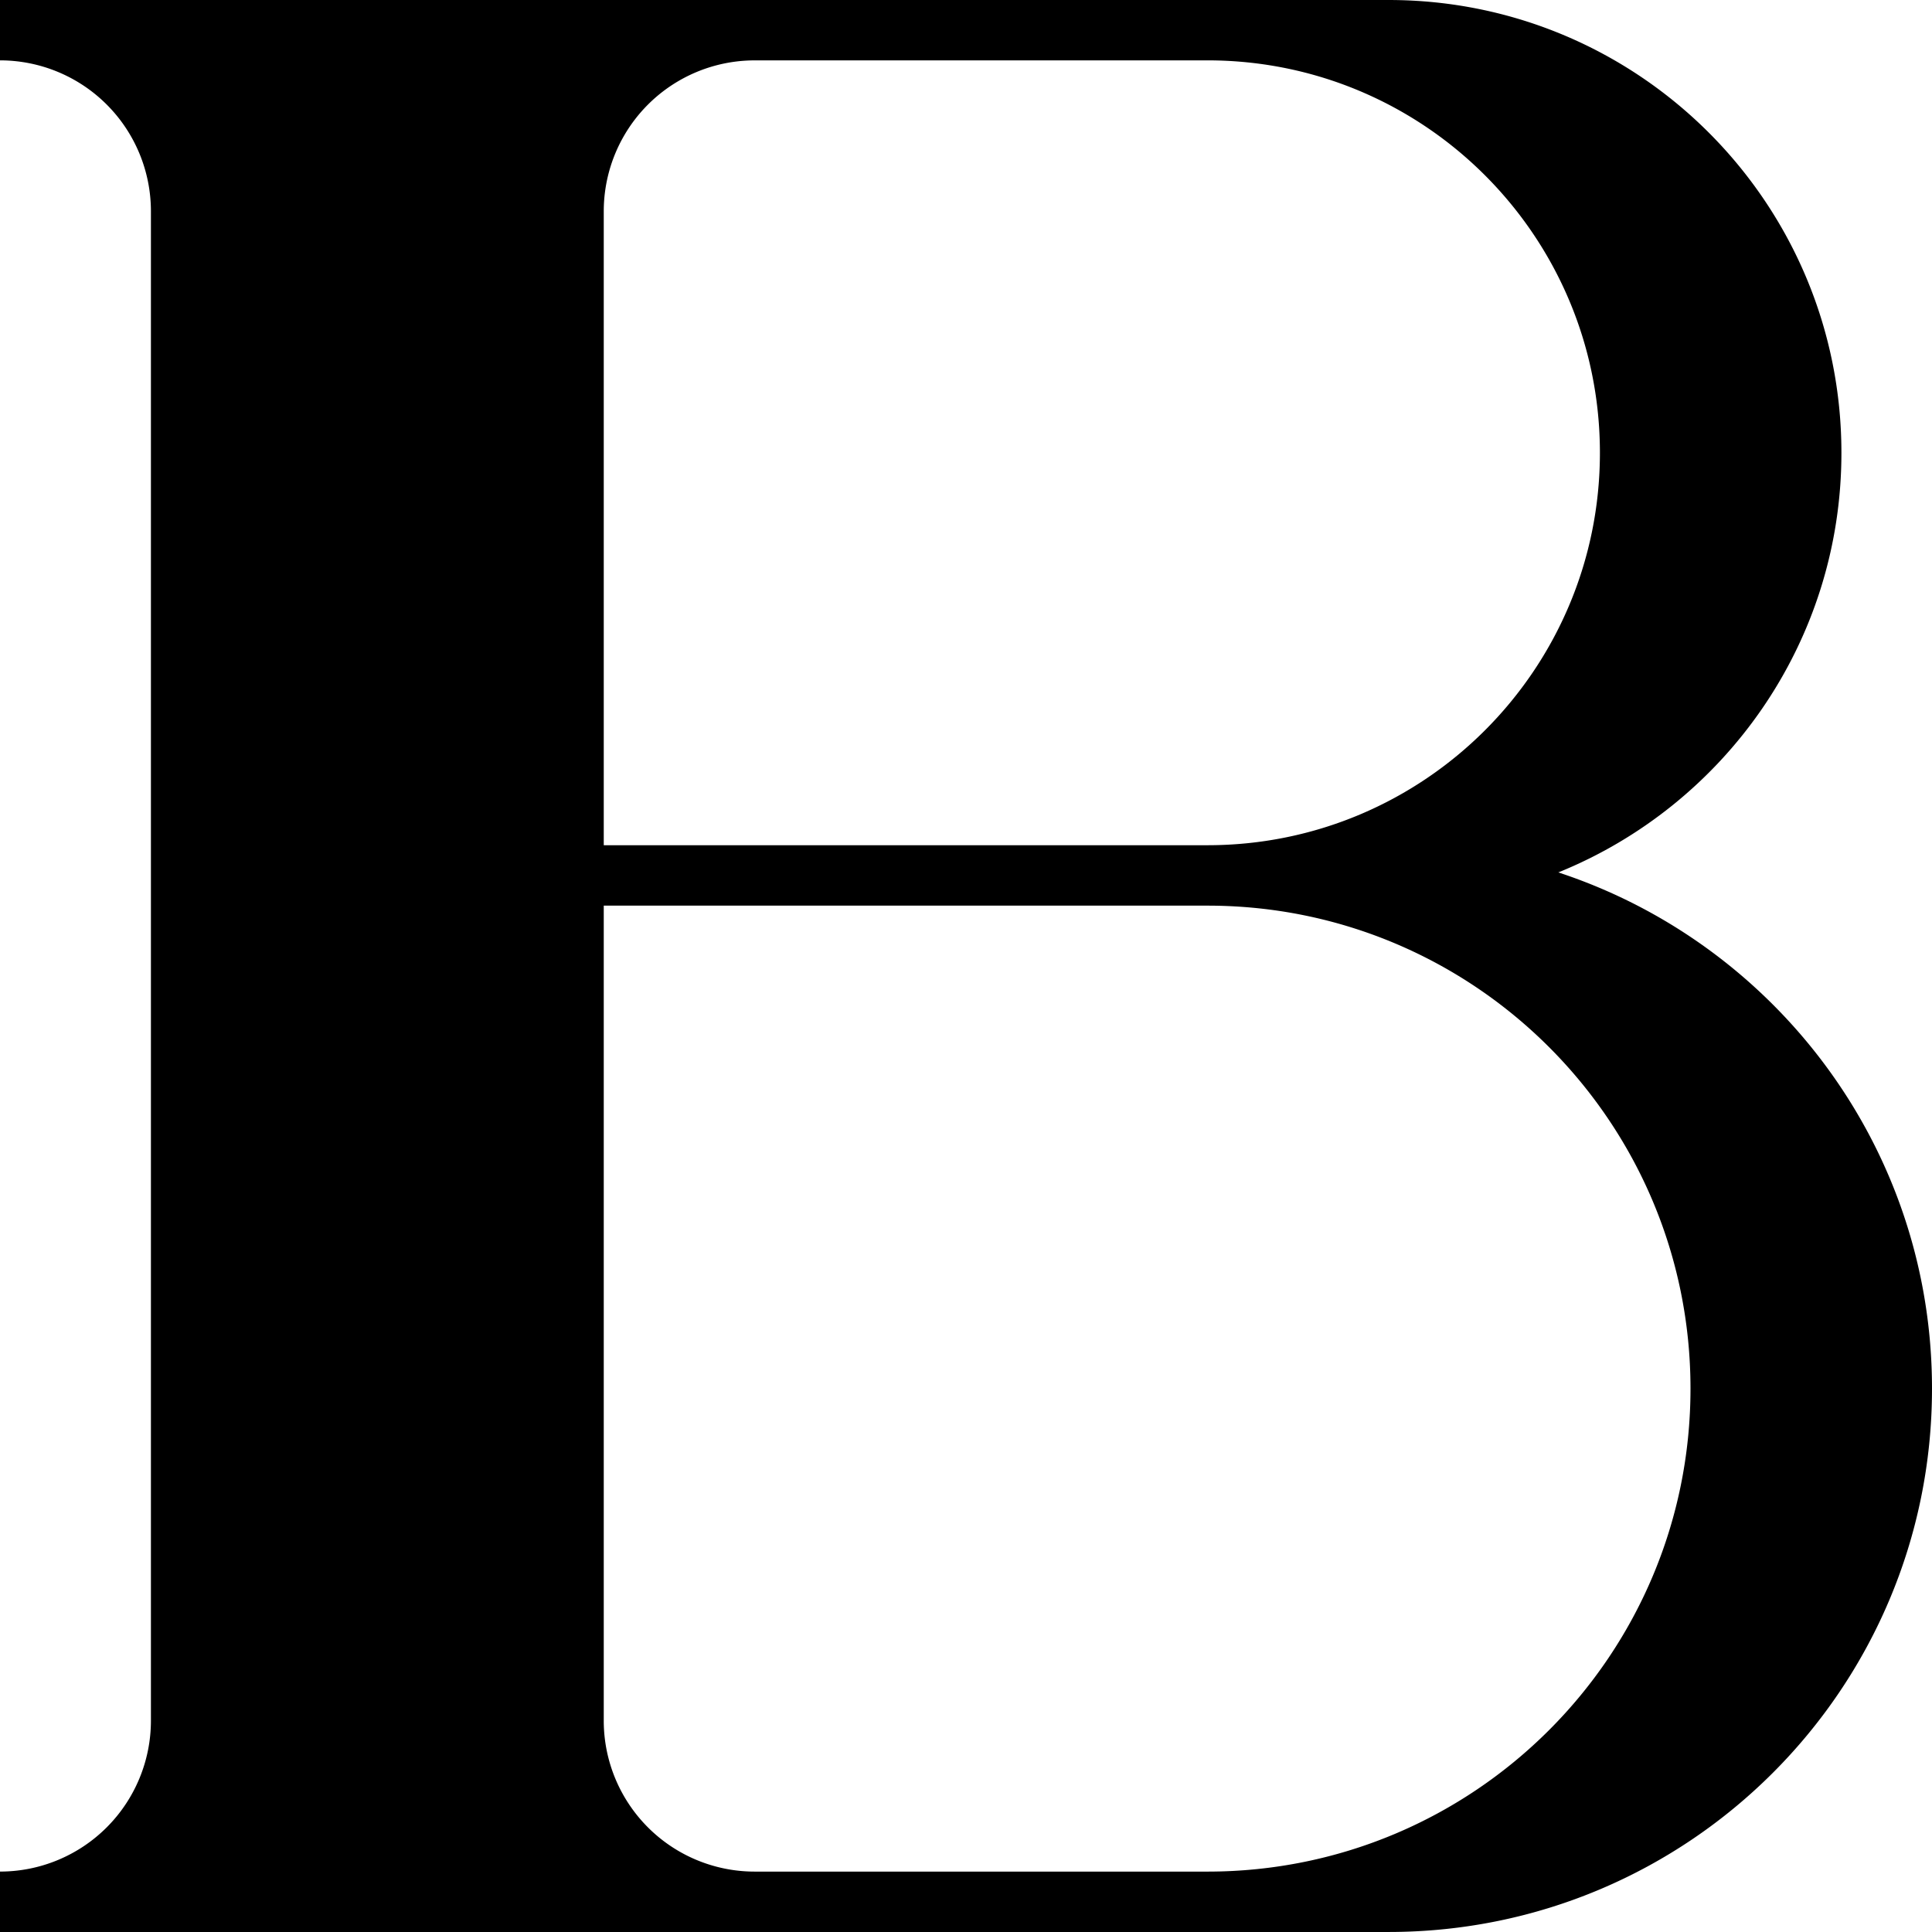 <svg t="1713413049574" class="icon" viewBox="0 0 1024 1024" version="1.1" xmlns="http://www.w3.org/2000/svg" p-id="14636" width="200" height="200"><path d="M825.95 462.397c87.94-35.604 150.04-121.692 150.04-222.399C975.99 107.446 868.542 0 735.99 0H0v31.992a79.992 79.992 0 0 1 79.992 79.992v799.987A80.003 80.003 0 0 1 0 991.974v32.015h736.002c159.07 0 287.998-128.951 287.998-287.998 0-127.63-83.051-235.799-198.05-273.594zM639.993 31.992c114.885 0.023 207.994 93.132 207.994 208.006 0 114.863-93.11 207.984-207.994 207.984h-319.99V111.995a79.992 79.992 0 0 1 80.003-79.991h239.987z m0.01 959.993l-0.112 0.023-239.897-0.023a79.992 79.992 0 0 1-79.992-80.003V479.996h319.923l0.09 0.012c141.391 0 255.983 114.614 255.983 255.994-0.011 141.369-114.592 255.983-255.994 255.983z" p-id="14637"></path></svg>
